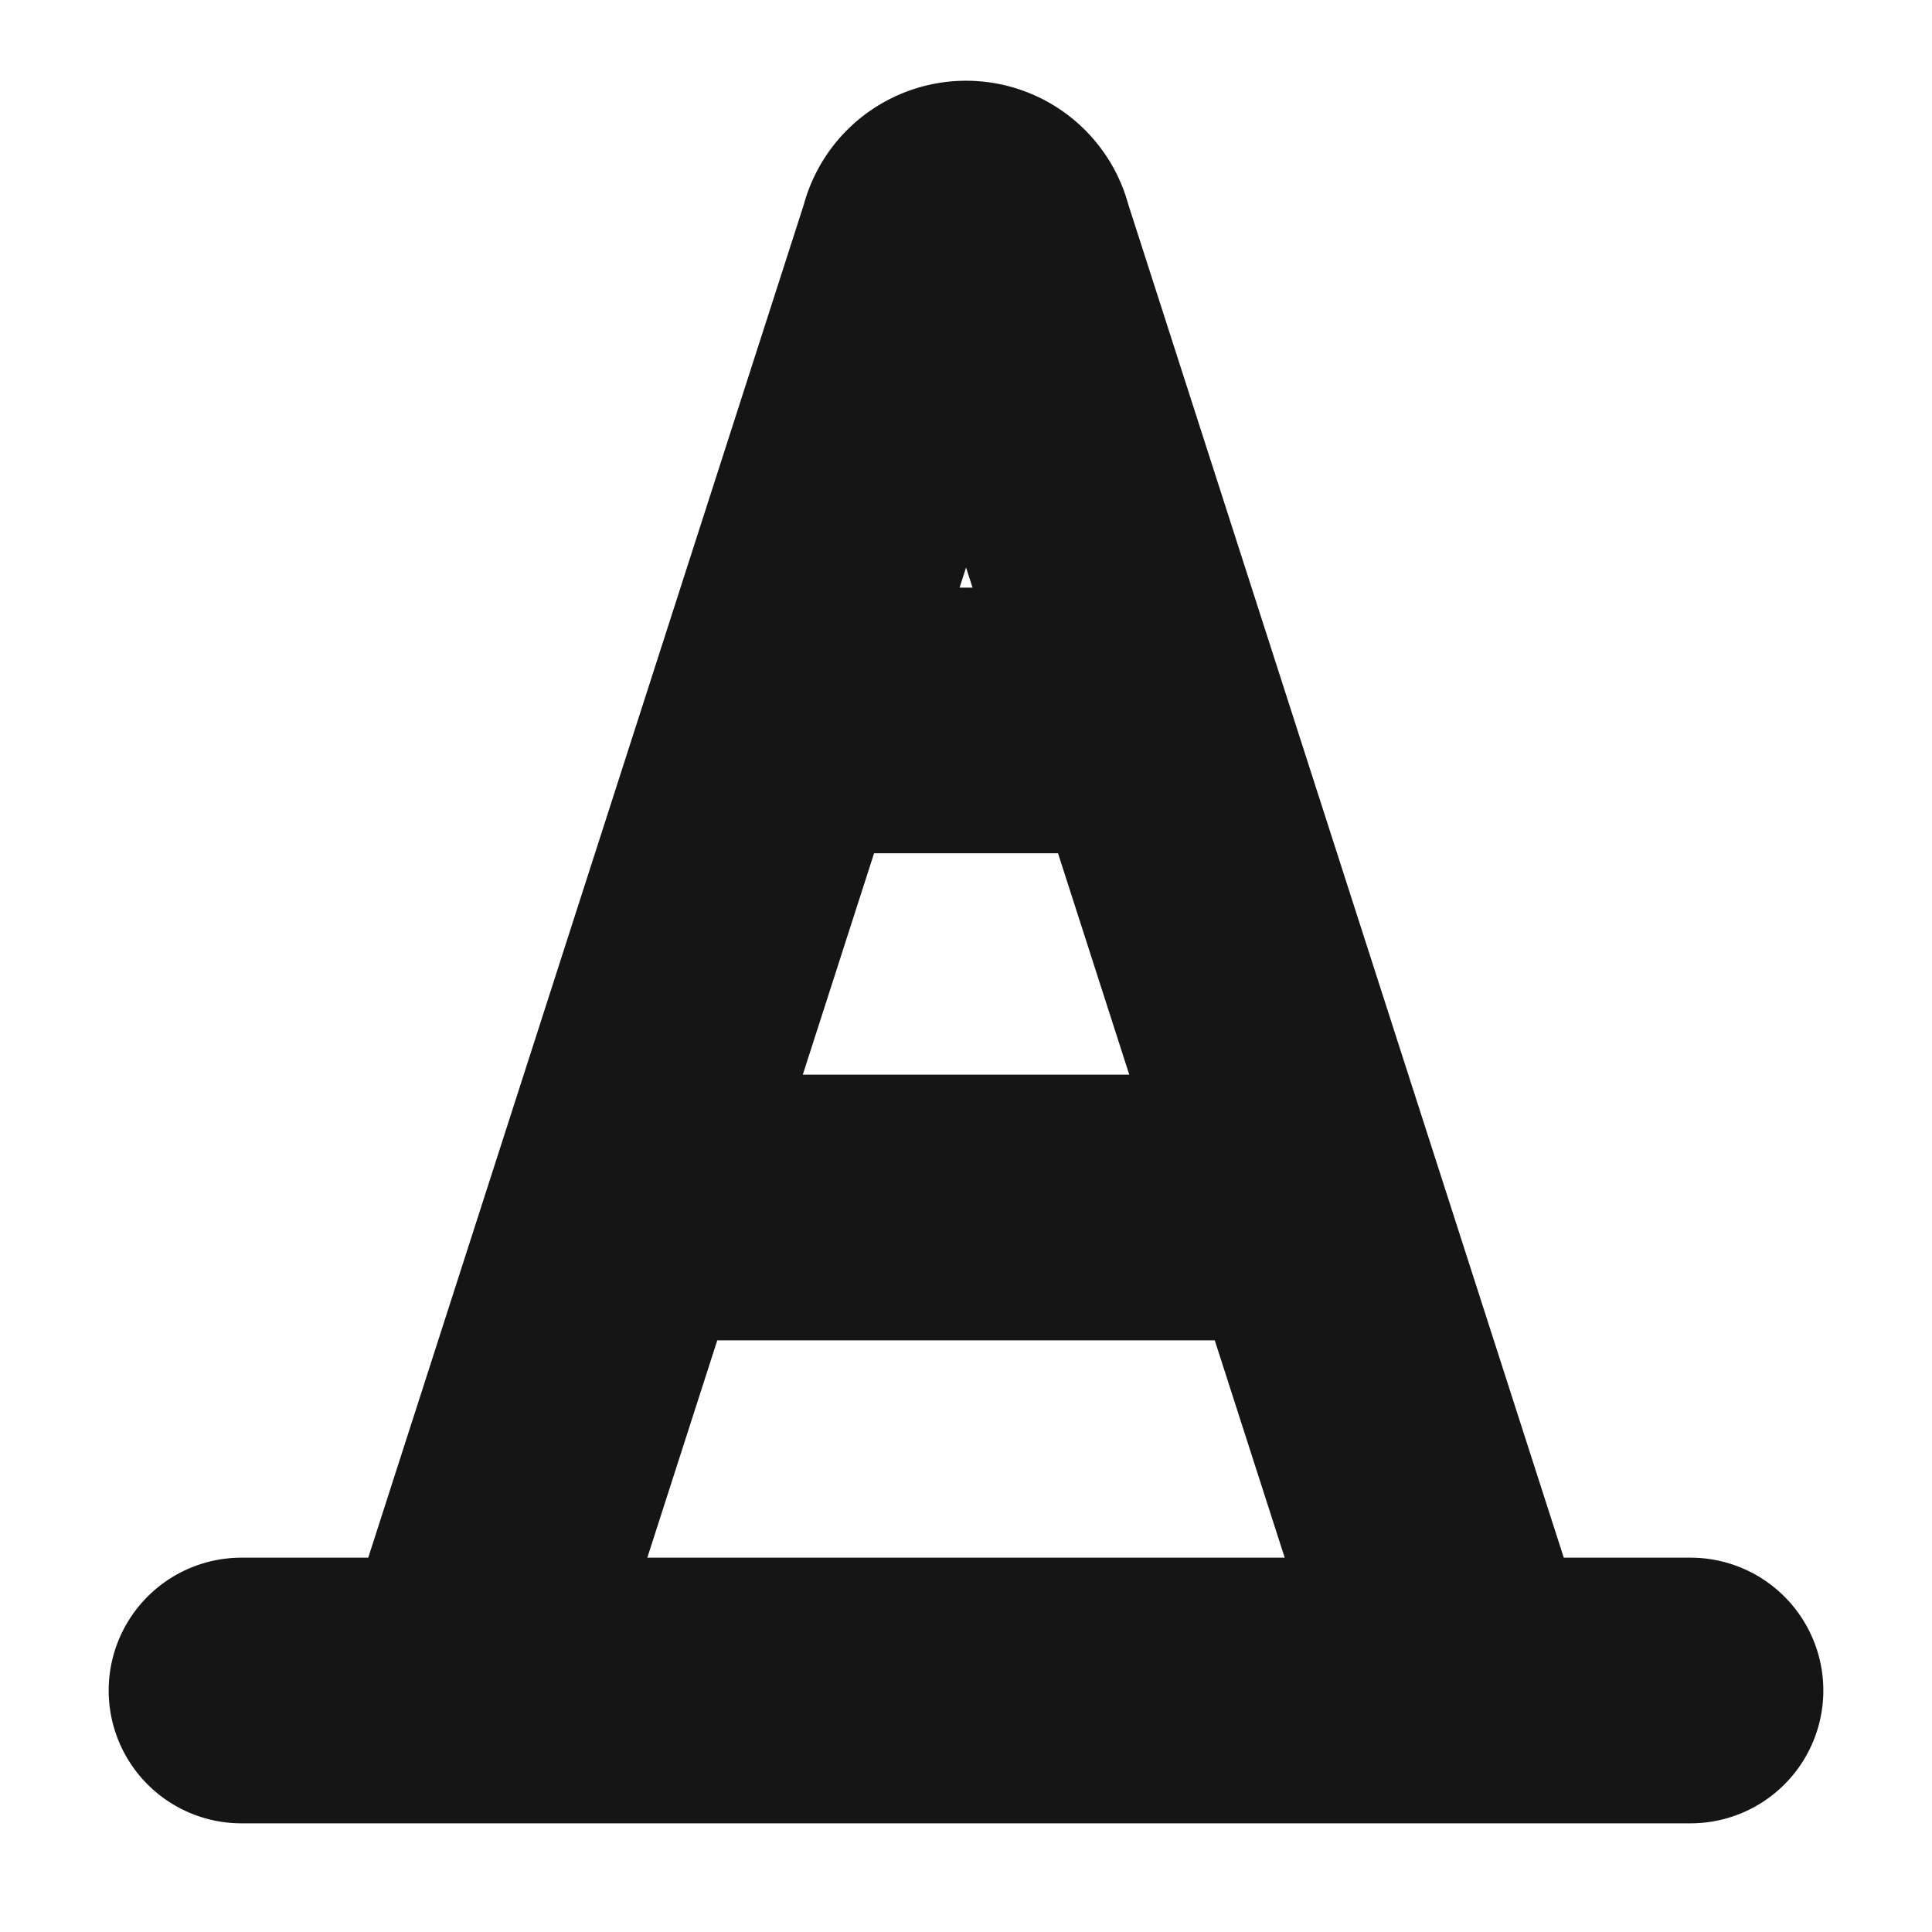 <svg xmlns="http://www.w3.org/2000/svg" width="40" height="40" fill="none" viewBox="0 0 40 40">
  <path stroke="#151515" stroke-linecap="round" stroke-linejoin="round" stroke-width="5.5" d="M5 35h30M30.233 34.567L20.718 5a.733.733 0 00-1.433 0L9.767 34.567M12.933 25h14.083M23.9 14.916h-7.8"/>
</svg>
